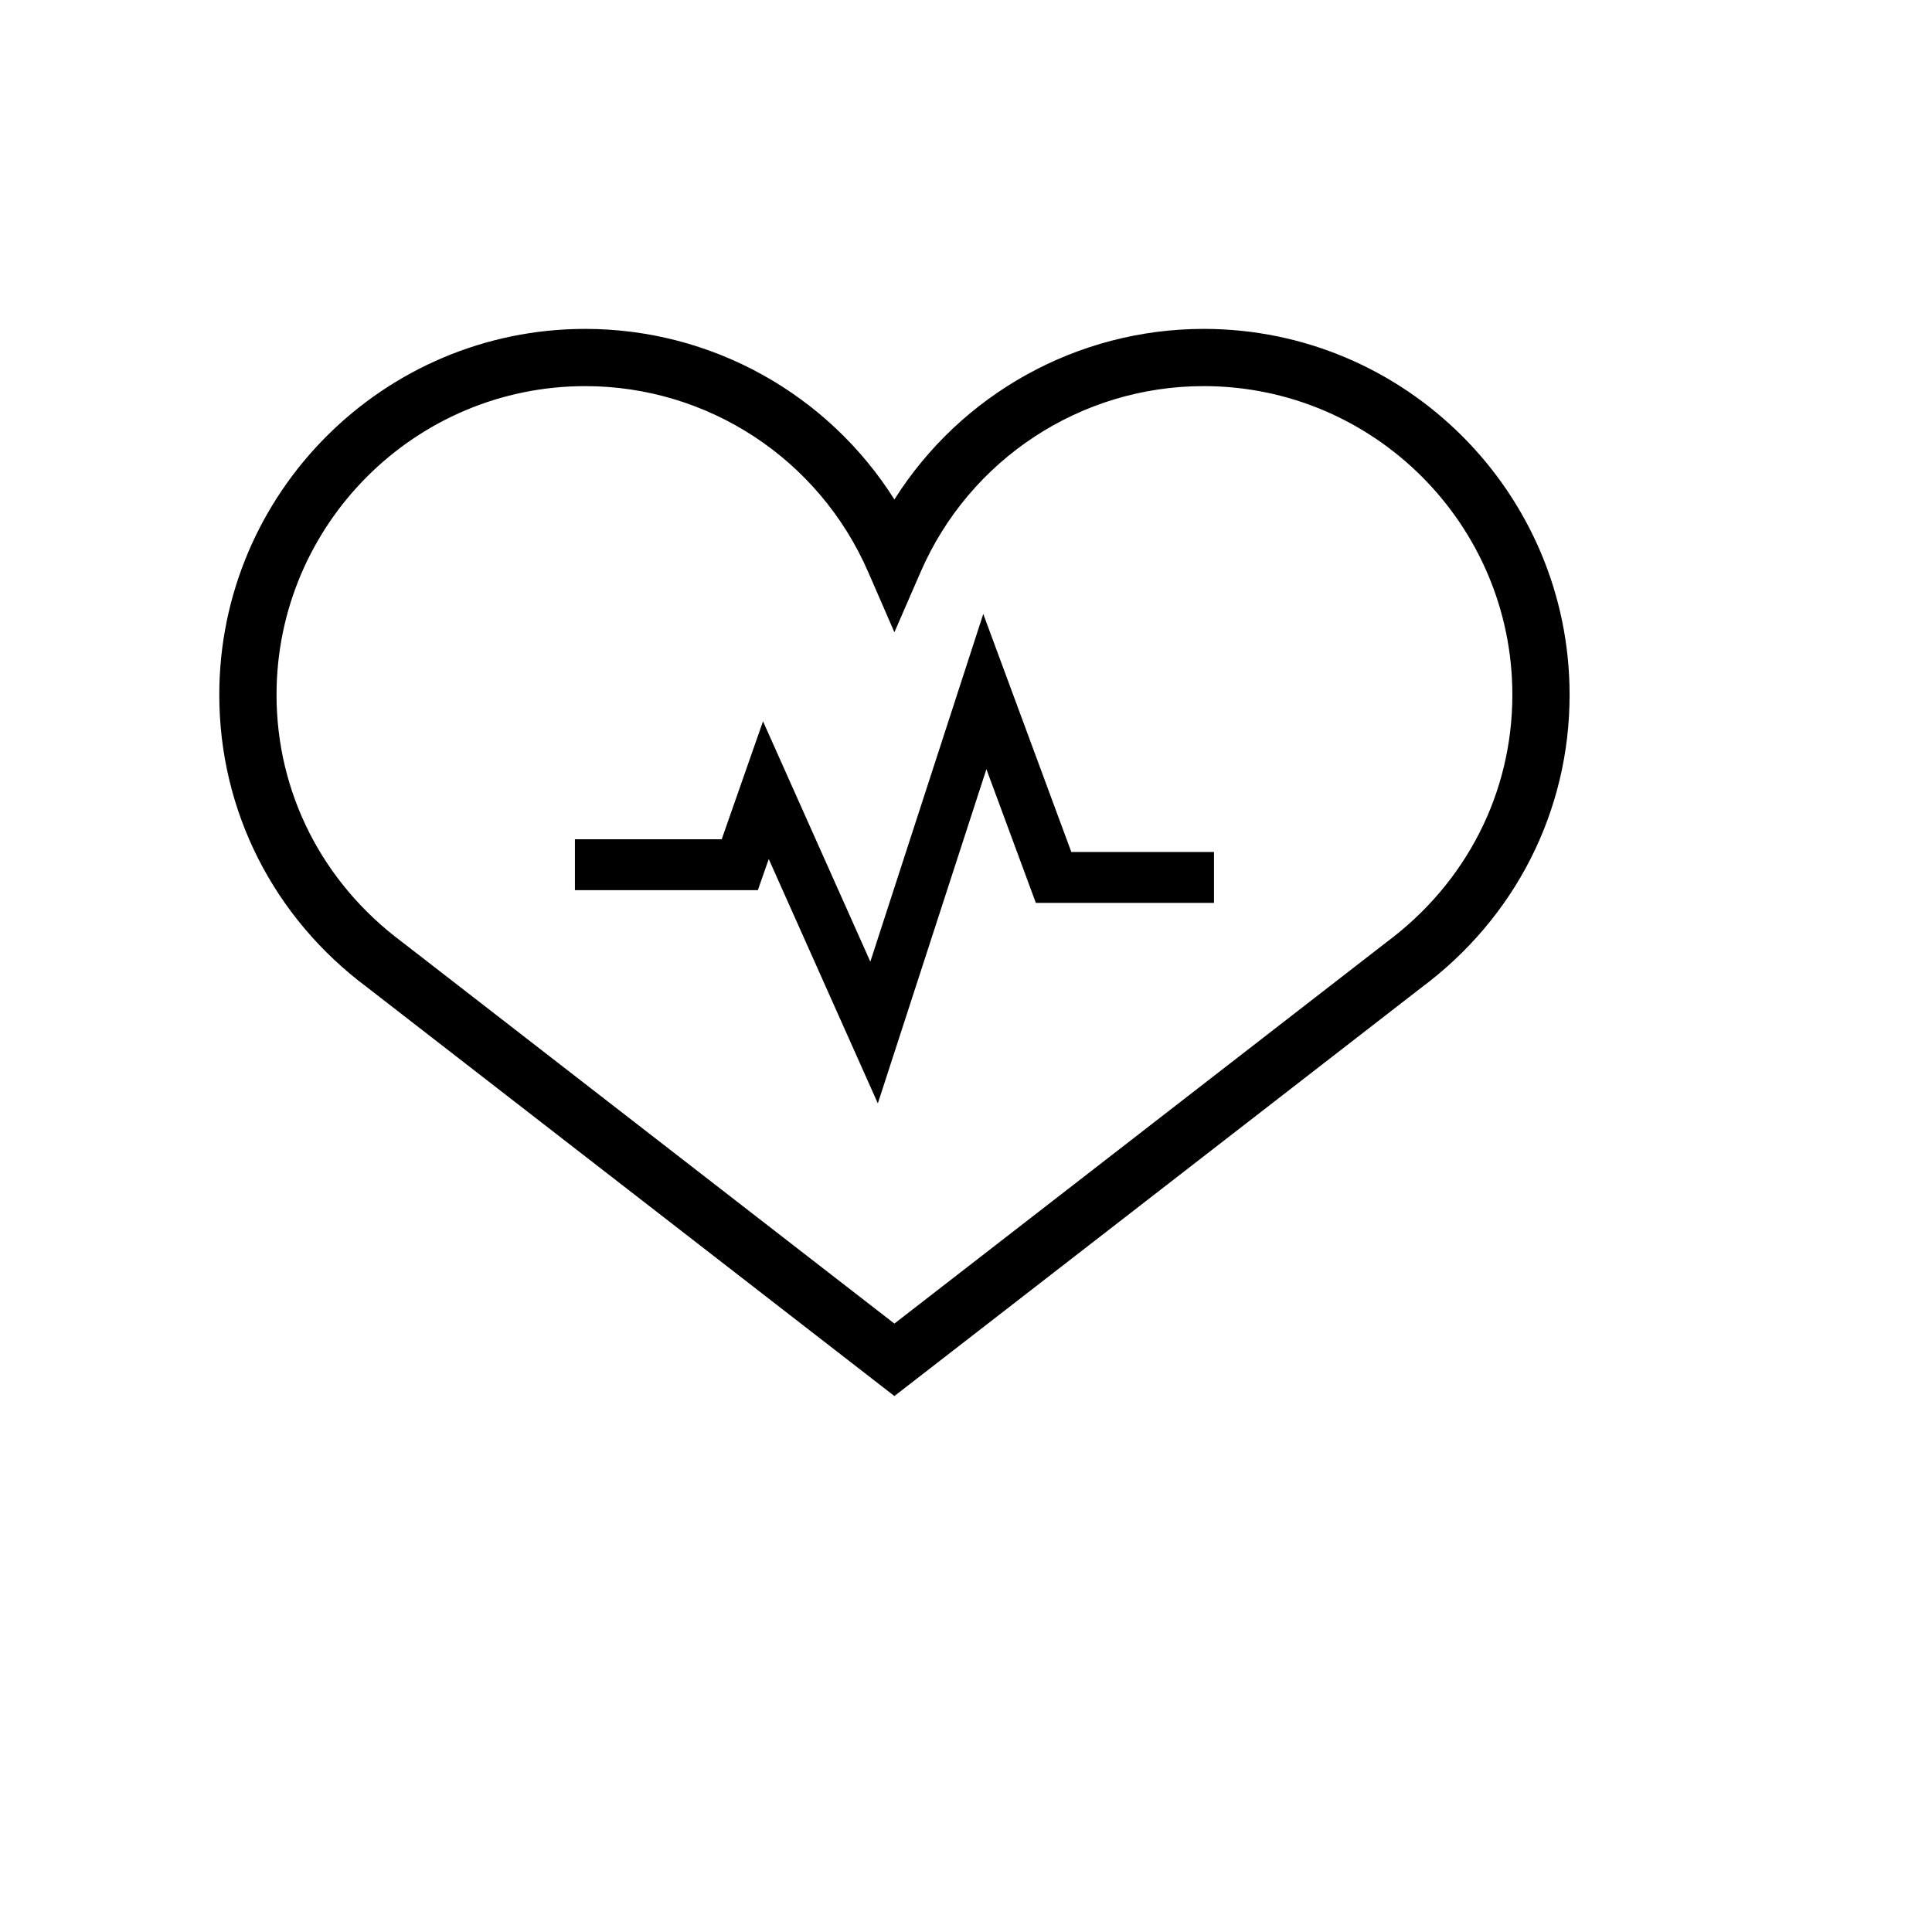 <svg xmlns="http://www.w3.org/2000/svg" xmlns:xlink="http://www.w3.org/1999/xlink" version="1.1" id="Layer_1" x="0px" y="0px" width="100px" height="100px" viewBox="5.0 -10.0 100.0 135.0" enable-background="new 0 0 100 100" xml:space="preserve">
<path fill="#000000" d="M49.997,87.549l-36.819-28.54C6.609,54.122,2.823,46.657,2.823,38.552c0-14.1,11.472-25.57,25.573-25.57  c8.85,0,16.964,4.573,21.601,11.92c4.638-7.347,12.757-11.92,21.614-11.92c14.098,0,25.566,11.471,25.566,25.57  c0,8.111-3.786,15.576-10.388,20.481L49.997,87.549z M28.396,16.981c-11.896,0-21.573,9.676-21.573,21.57  c0,6.828,3.198,13.123,8.773,17.271l34.4,26.665l34.375-26.642c5.608-4.167,8.806-10.462,8.806-17.295  c0-11.894-9.675-21.57-21.566-21.57c-8.586,0-16.35,5.096-19.78,12.983l-1.834,4.216l-1.834-4.216  C44.733,22.078,36.974,16.981,28.396,16.981z"/>
<polygon points="41.217,50.026 40.455,52.201 27.673,52.201 27.673,48.643 37.931,48.643 40.816,40.402 48.315,57.197   56.207,32.901 62.359,49.532 72.329,49.532 72.329,53.09 59.881,53.09 56.426,43.747 48.84,67.1 "/>
</svg>
